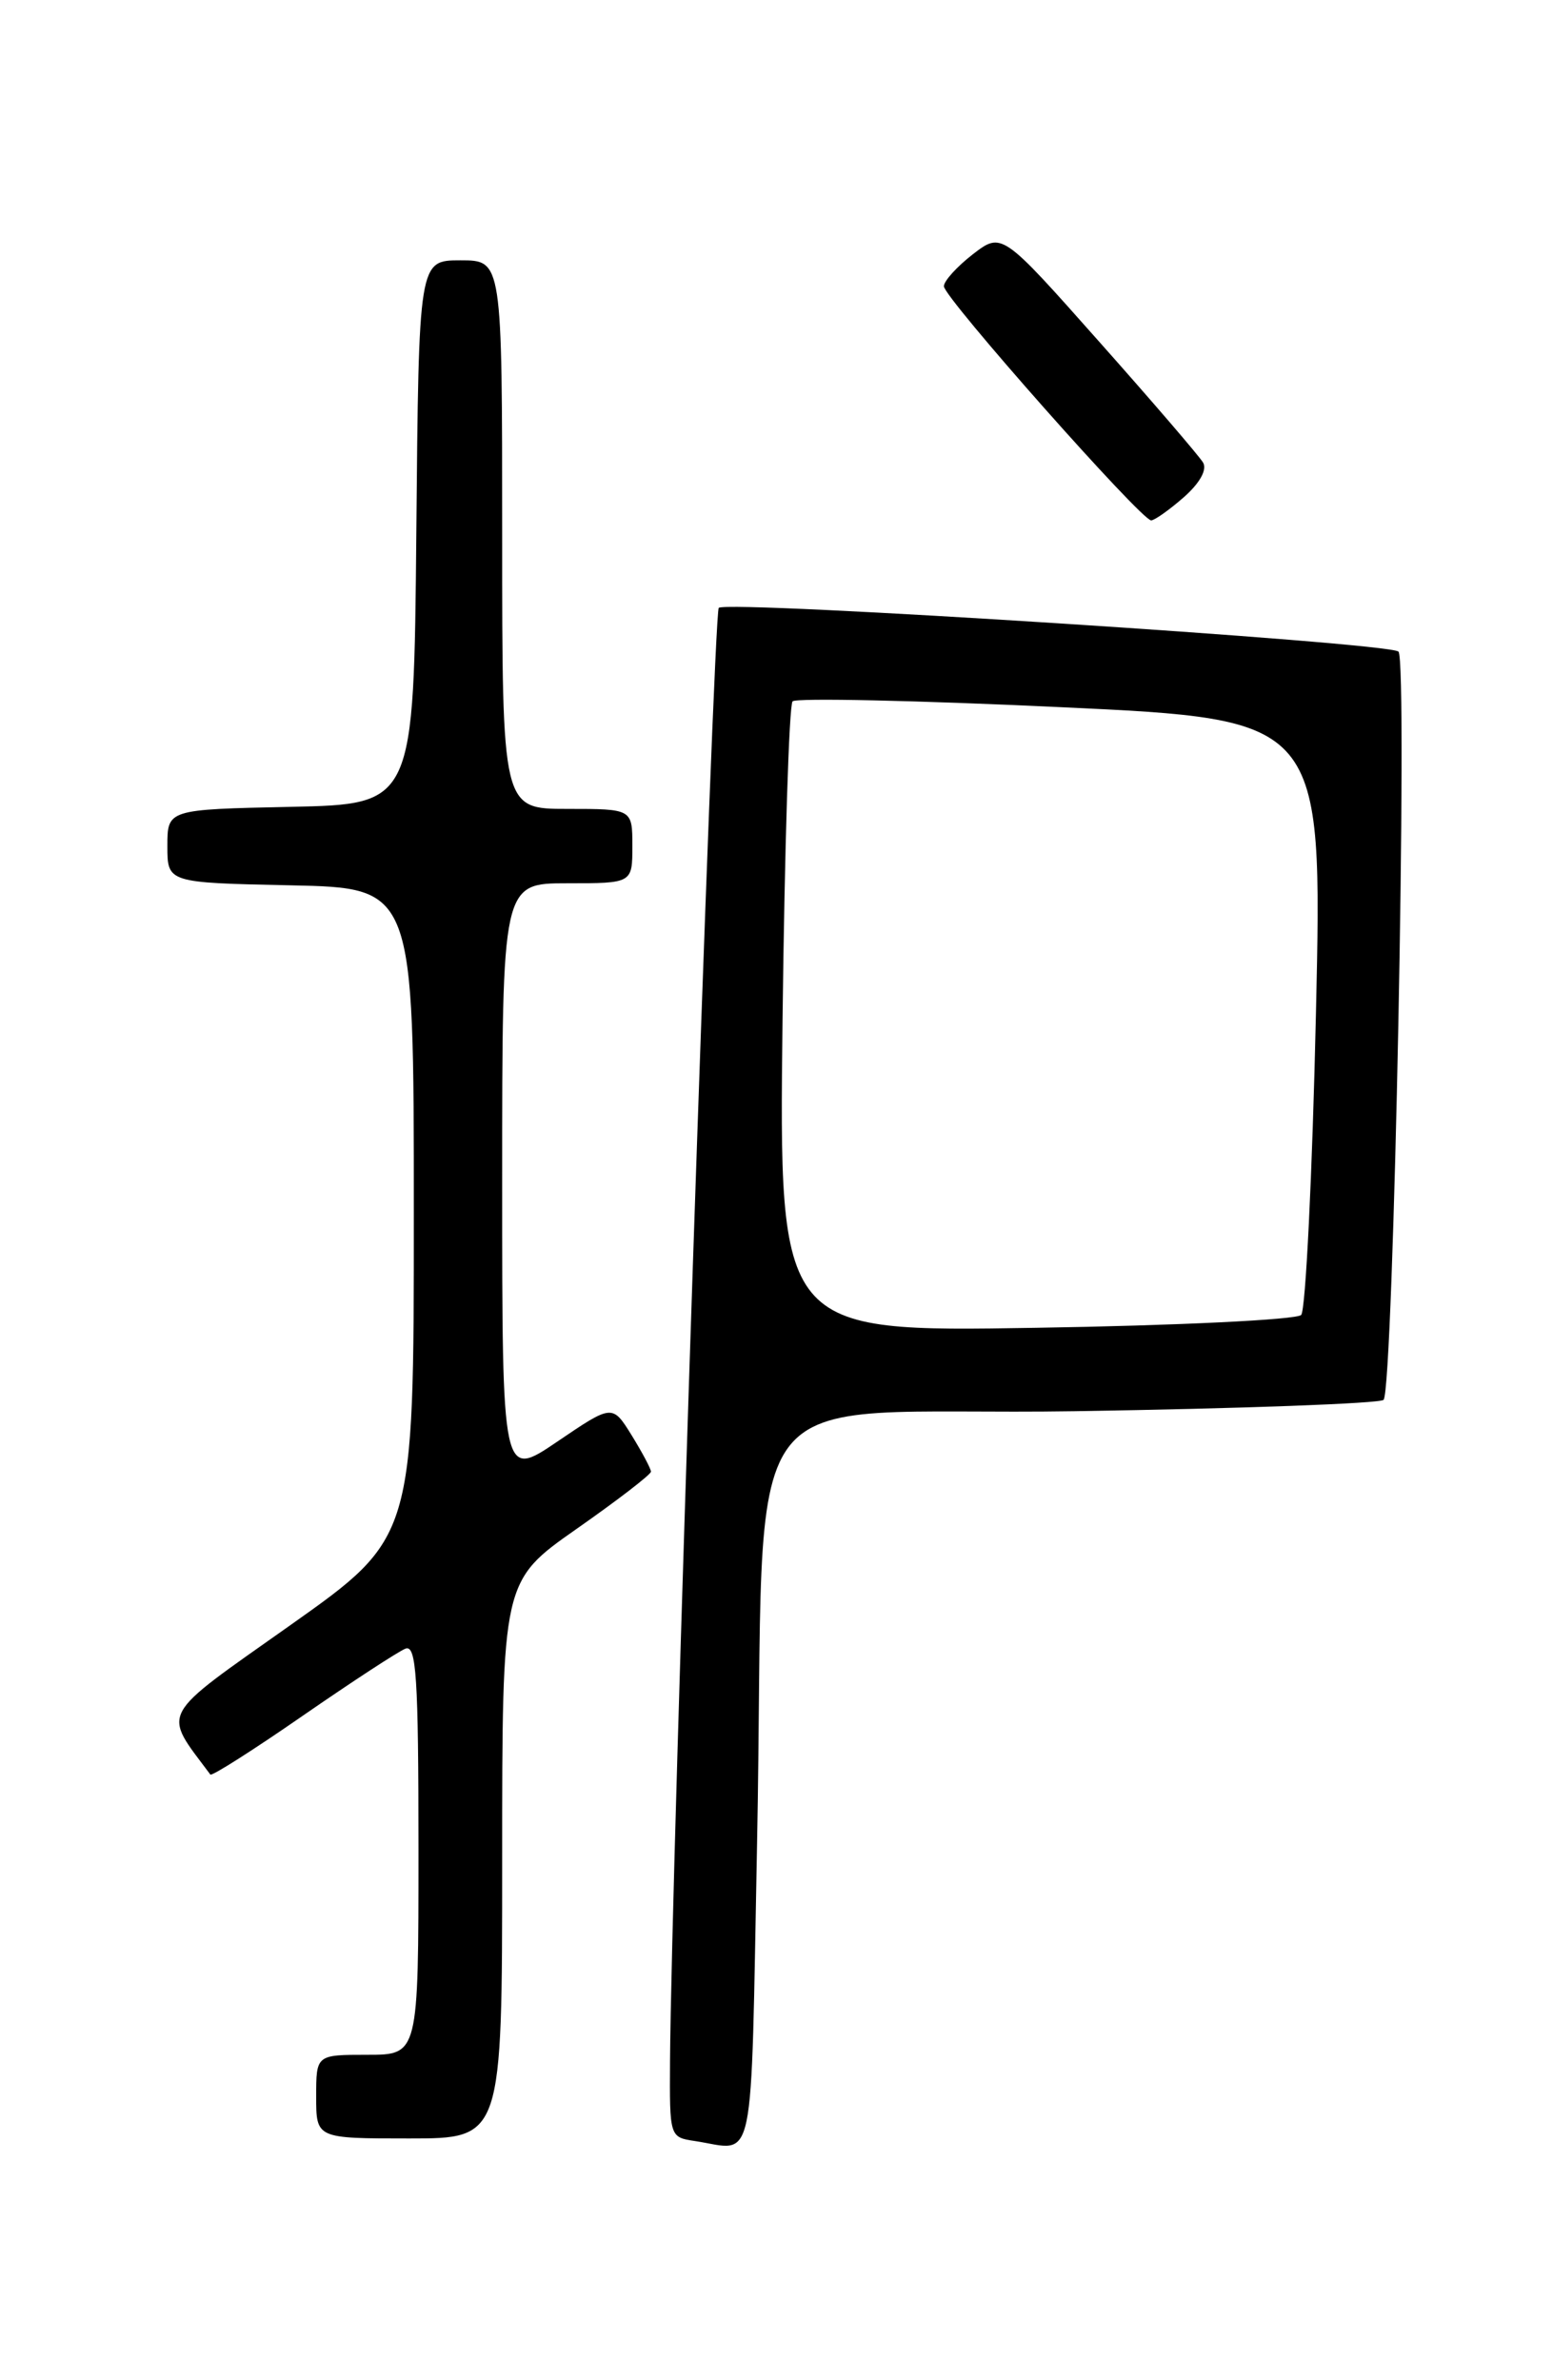 <?xml version="1.0" encoding="UTF-8" standalone="no"?>
<!DOCTYPE svg PUBLIC "-//W3C//DTD SVG 1.1//EN" "http://www.w3.org/Graphics/SVG/1.1/DTD/svg11.dtd" >
<svg xmlns="http://www.w3.org/2000/svg" xmlns:xlink="http://www.w3.org/1999/xlink" version="1.1" viewBox="0 0 167 256">
 <g >
 <path fill="currentColor"
d=" M 81.41 198.25 C 82.43 146.18 77.88 152.37 115.62 151.78 C 133.46 151.50 148.38 150.95 148.78 150.56 C 149.85 149.48 151.41 70.99 150.38 70.08 C 149.26 69.09 78.15 64.52 77.29 65.38 C 76.72 65.95 72.18 201.32 72.05 221.68 C 72.00 229.86 72.00 229.87 74.75 230.28 C 81.31 231.28 80.71 234.20 81.41 198.25 Z  M 54.00 200.02 C 54.00 170.05 54.00 170.05 62.00 164.44 C 66.40 161.36 70.00 158.59 70.00 158.28 C 70.00 157.98 69.07 156.23 67.93 154.38 C 65.85 151.03 65.85 151.03 59.93 155.05 C 54.00 159.07 54.00 159.07 54.00 127.04 C 54.00 95.00 54.00 95.00 61.00 95.00 C 68.00 95.00 68.00 95.00 68.00 91.00 C 68.00 87.00 68.00 87.00 61.00 87.00 C 54.00 87.00 54.00 87.00 54.00 57.50 C 54.00 28.00 54.00 28.00 49.52 28.00 C 45.03 28.00 45.03 28.00 44.77 57.25 C 44.50 86.50 44.50 86.50 31.25 86.78 C 18.00 87.06 18.00 87.06 18.00 91.00 C 18.00 94.94 18.00 94.94 31.25 95.22 C 44.50 95.50 44.50 95.50 44.50 130.44 C 44.50 165.39 44.50 165.39 31.24 174.78 C 16.88 184.94 17.44 183.90 22.62 190.86 C 22.77 191.06 27.24 188.22 32.55 184.54 C 37.86 180.87 42.83 177.62 43.60 177.32 C 44.77 176.87 45.00 180.36 45.00 198.89 C 45.00 221.00 45.00 221.00 39.50 221.00 C 34.00 221.00 34.00 221.00 34.00 225.50 C 34.00 230.00 34.00 230.00 44.00 230.00 C 54.00 230.00 54.00 230.00 54.00 200.02 Z  M 127.31 53.47 C 129.02 51.96 129.83 50.51 129.37 49.75 C 128.96 49.06 123.93 43.20 118.18 36.73 C 107.73 24.95 107.73 24.95 104.61 27.35 C 102.90 28.68 101.50 30.22 101.50 30.79 C 101.50 32.00 122.76 56.01 123.79 55.97 C 124.18 55.95 125.76 54.83 127.31 53.47 Z  M 84.15 109.70 C 84.37 91.23 84.85 75.81 85.23 75.43 C 85.61 75.05 98.59 75.33 114.07 76.06 C 142.22 77.37 142.22 77.37 141.51 108.94 C 141.12 126.30 140.40 140.92 139.92 141.43 C 139.43 141.94 126.60 142.57 111.40 142.81 C 83.76 143.27 83.76 143.27 84.15 109.70 Z "/>
</g>
</svg>